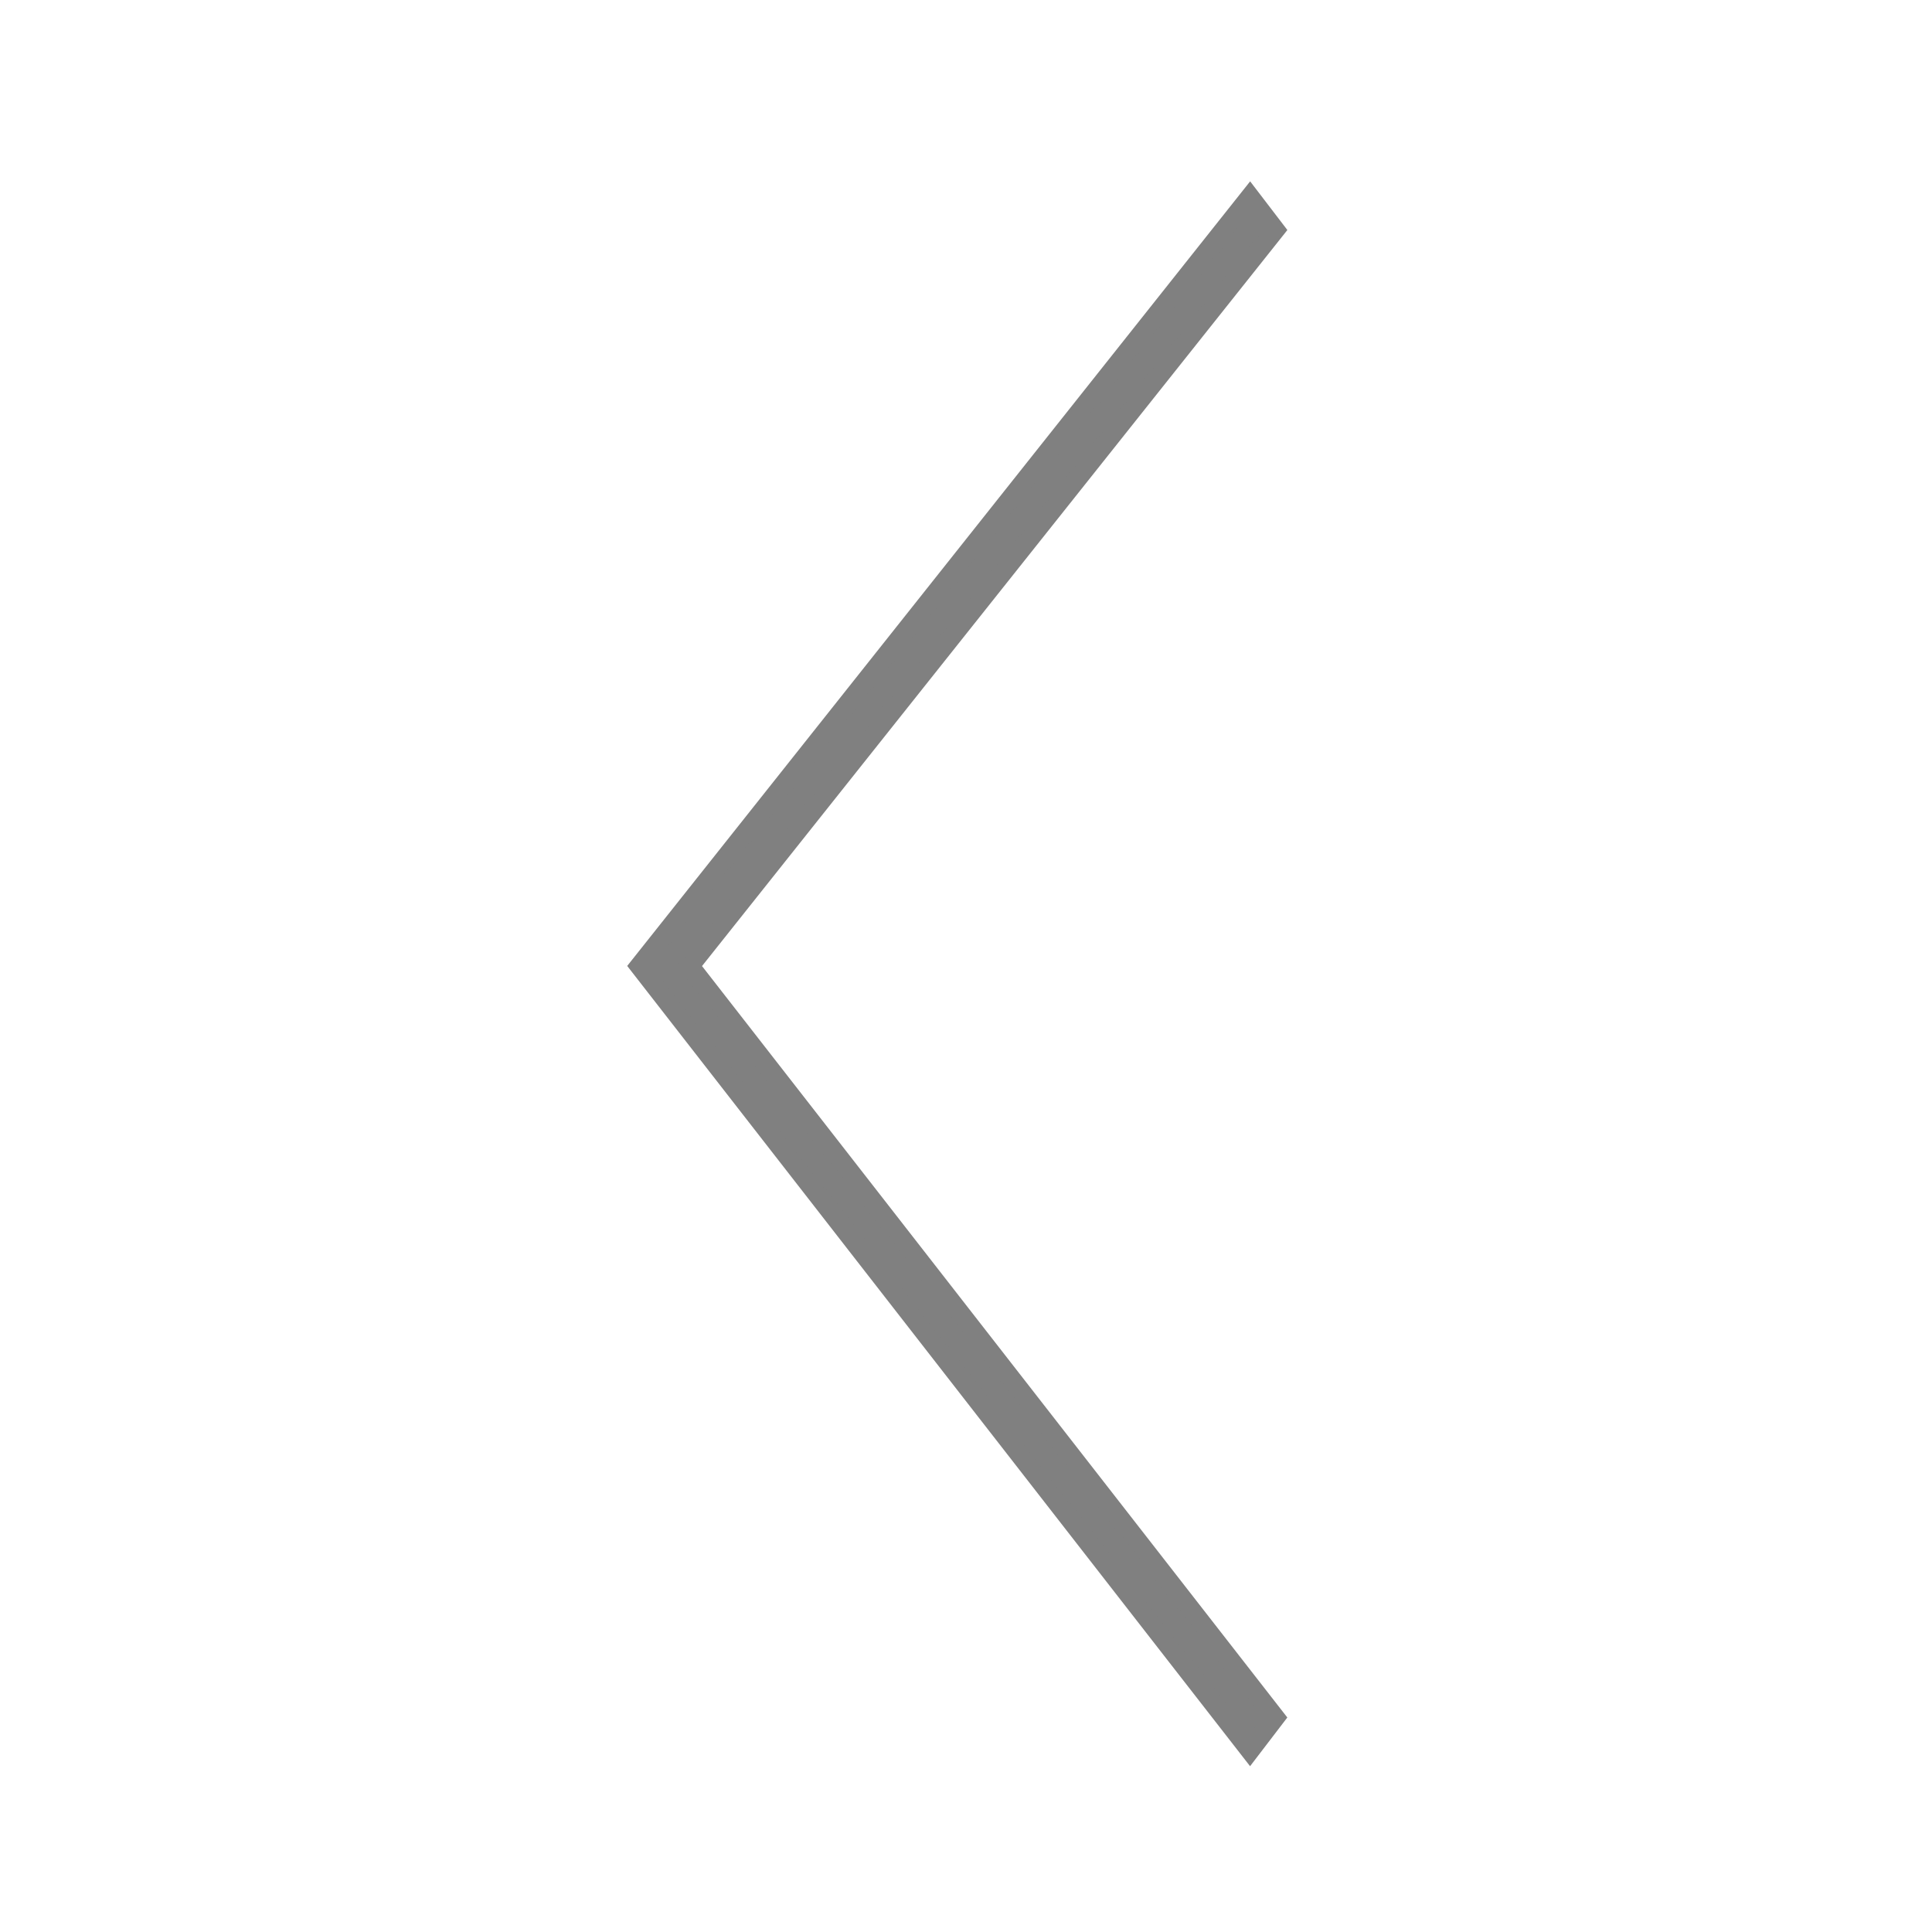 <?xml version="1.0" encoding="utf-8"?>
<!-- Generator: Adobe Illustrator 22.1.0, SVG Export Plug-In . SVG Version: 6.00 Build 0)  -->
<svg version="1.1" id="Layer_1" xmlns="http://www.w3.org/2000/svg" xmlns:xlink="http://www.w3.org/1999/xlink" x="0px" y="0px"
	 viewBox="0 0 100 100" style="enable-background:new 0 0 100 100;" xml:space="preserve">
<style type="text/css">
	.st0{fill:#808080;stroke:#808080;stroke-miterlimit:10;}
</style>
<polygon class="st0" points="64.7,90.6 66,88.9 35.7,50 66,11.9 64.7,10.2 33.1,50 "/>
</svg>
